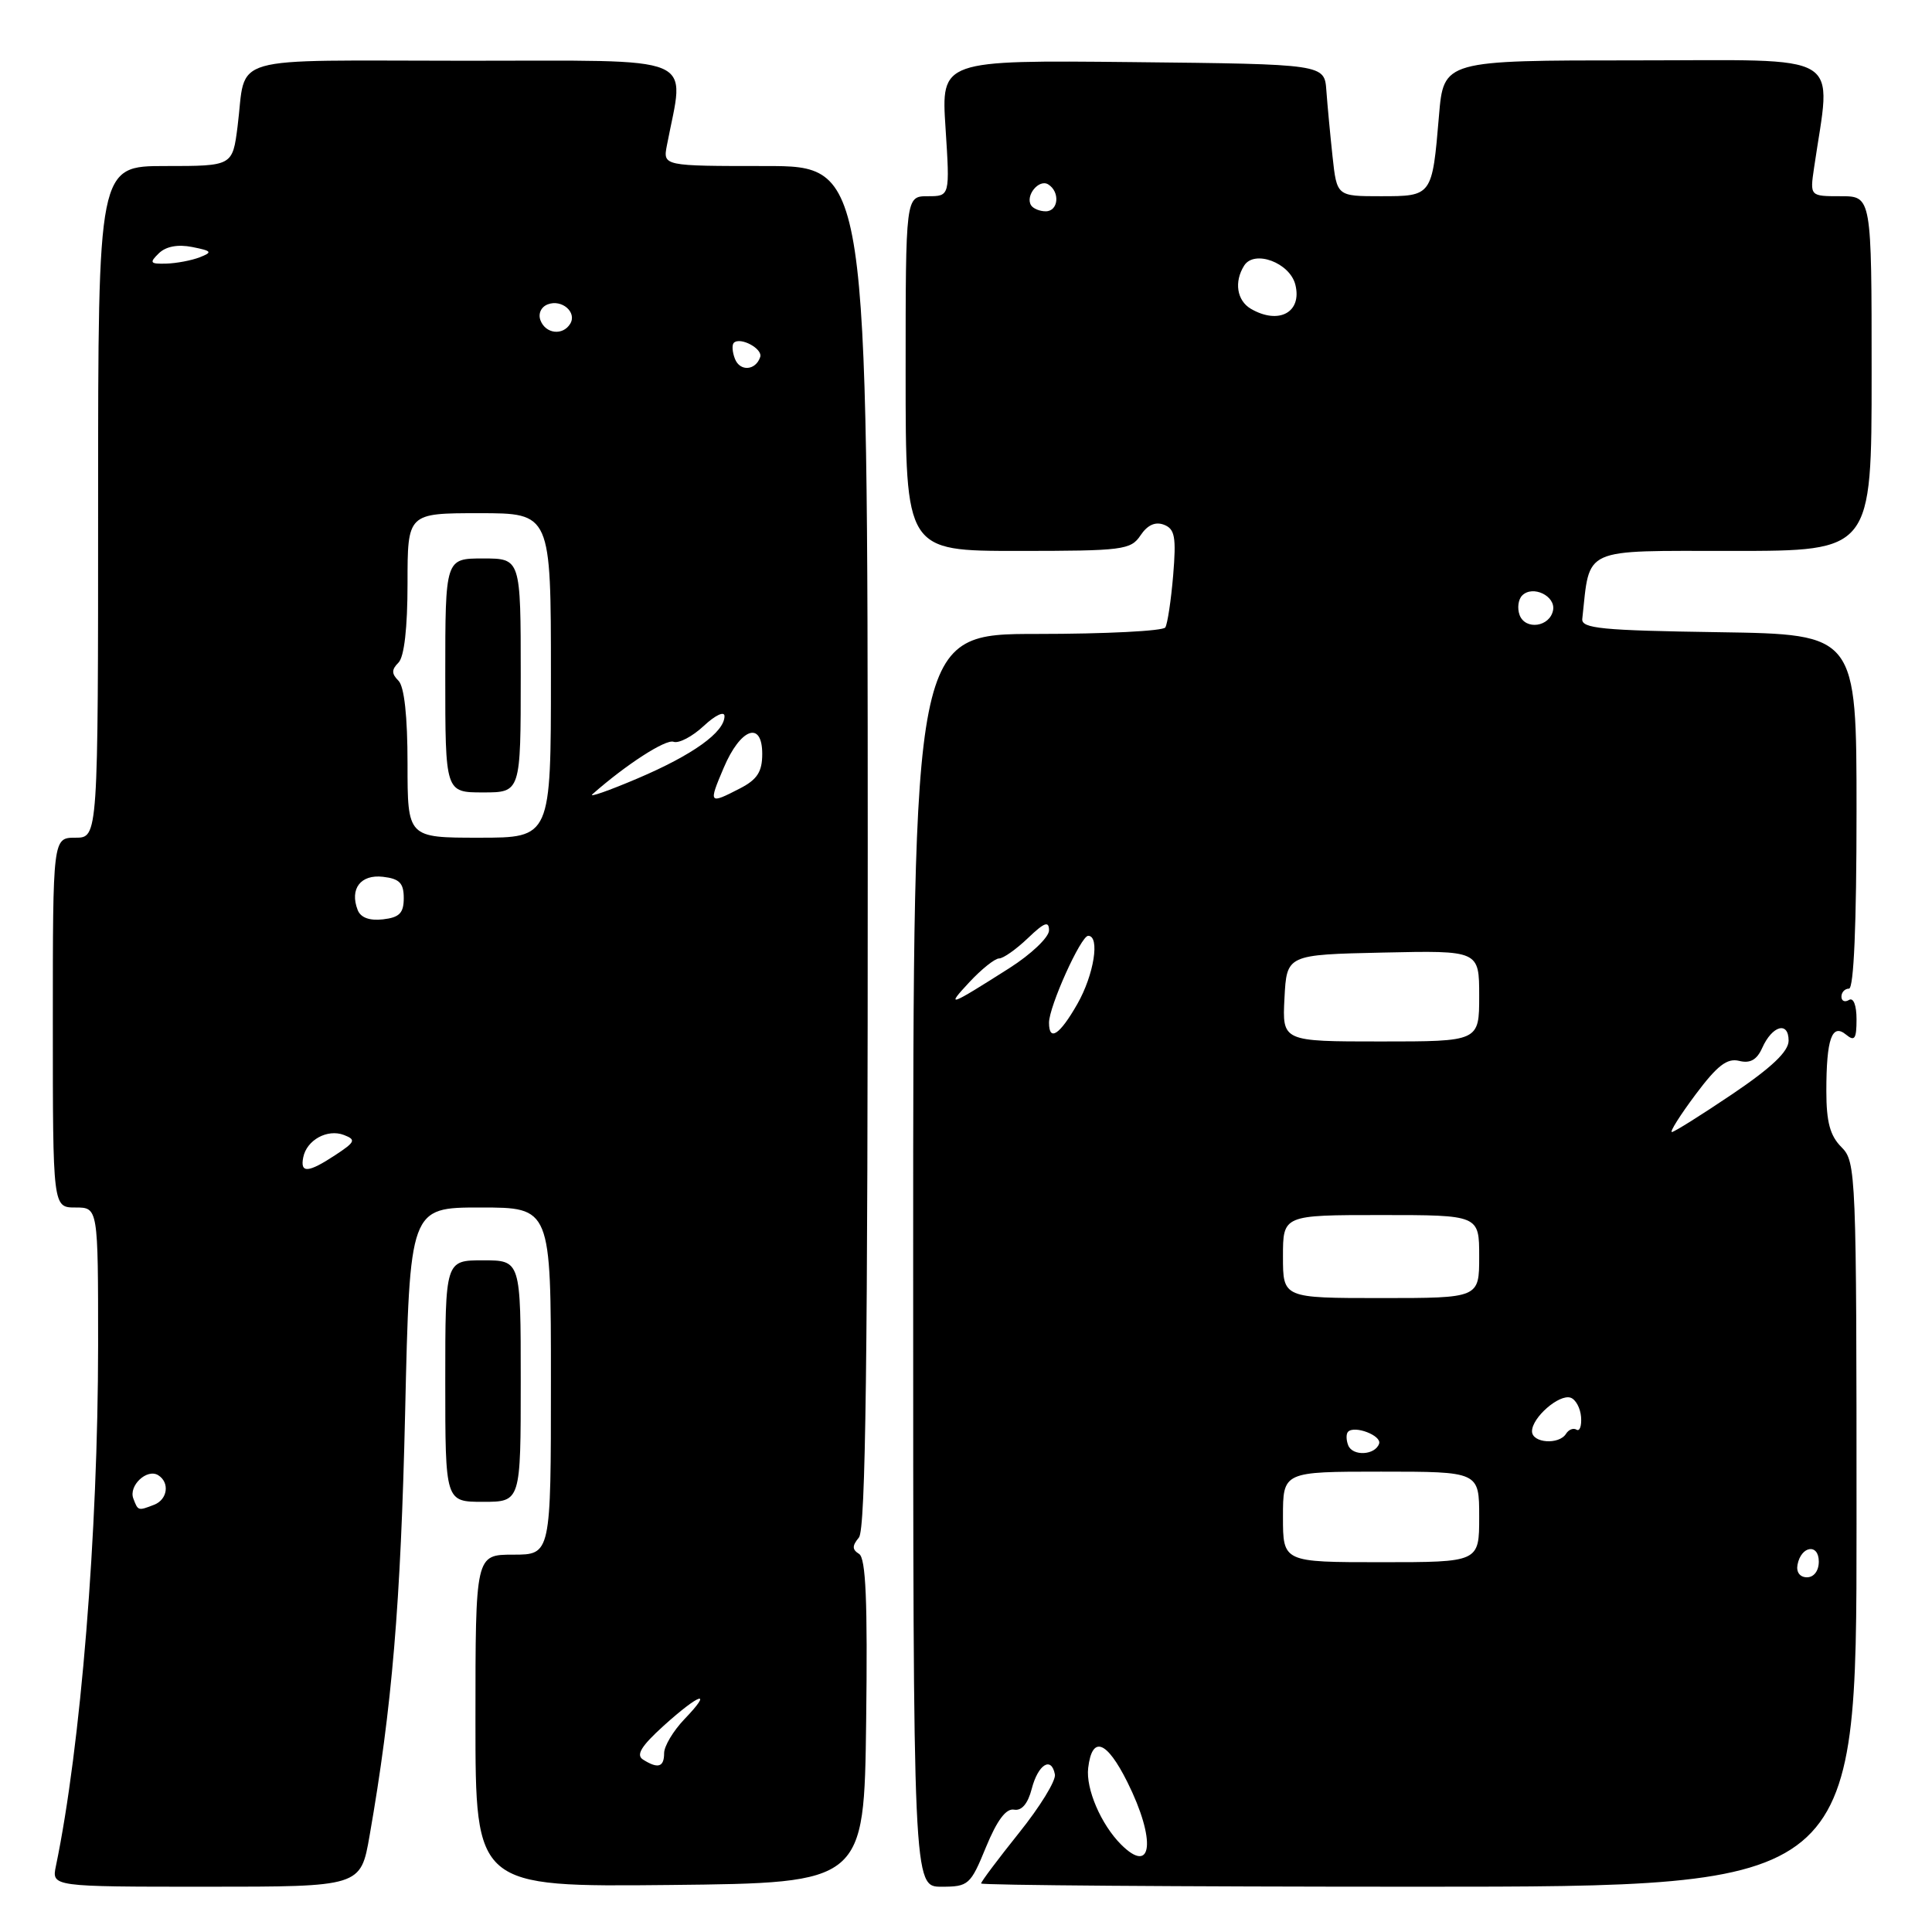 <?xml version="1.0" encoding="UTF-8" standalone="no"?>
<!DOCTYPE svg PUBLIC "-//W3C//DTD SVG 1.1//EN" "http://www.w3.org/Graphics/SVG/1.1/DTD/svg11.dtd" >
<svg xmlns="http://www.w3.org/2000/svg" xmlns:xlink="http://www.w3.org/1999/xlink" version="1.1" viewBox="0 0 256 256">
 <g >
 <path fill="currentColor"
d=" M 48.97 243.25 C 51.95 226.21 53.10 212.51 53.68 187.25 C 54.30 160.00 54.30 160.00 63.65 160.00 C 73.00 160.00 73.00 160.00 73.00 183.00 C 73.00 206.00 73.00 206.00 68.00 206.00 C 63.00 206.00 63.00 206.00 63.00 228.02 C 63.00 250.03 63.00 250.03 88.75 249.77 C 114.50 249.50 114.50 249.50 114.77 228.07 C 114.97 212.18 114.73 206.45 113.83 205.90 C 112.90 205.32 112.90 204.83 113.81 203.73 C 114.71 202.65 114.99 180.16 114.98 112.15 C 114.96 22.00 114.96 22.00 101.40 22.00 C 87.84 22.00 87.84 22.00 88.37 19.25 C 90.71 7.02 93.19 8.06 61.64 8.05 C 29.47 8.04 32.70 7.10 31.48 16.75 C 30.81 22.00 30.81 22.00 21.91 22.00 C 13.00 22.00 13.00 22.00 13.00 66.50 C 13.00 111.00 13.00 111.00 10.00 111.00 C 7.00 111.00 7.00 111.00 7.00 135.50 C 7.00 160.00 7.00 160.00 10.00 160.00 C 13.00 160.00 13.00 160.00 13.00 178.25 C 12.99 203.15 10.70 231.44 7.41 247.25 C 6.84 250.00 6.84 250.00 27.32 250.00 C 47.79 250.00 47.79 250.00 48.97 243.25 Z  M 130.65 244.75 C 132.11 241.20 133.31 239.59 134.37 239.79 C 135.38 239.97 136.20 239.00 136.71 237.03 C 137.55 233.78 139.32 232.68 139.78 235.12 C 139.94 235.93 137.80 239.41 135.03 242.86 C 132.27 246.31 130.00 249.33 130.00 249.57 C 130.00 249.80 156.10 250.00 188.00 250.00 C 246.00 250.00 246.00 250.00 246.00 202.00 C 246.00 155.33 245.94 153.94 244.00 152.00 C 242.49 150.49 242.00 148.67 242.00 144.58 C 242.00 137.65 242.74 135.54 244.62 137.10 C 245.75 138.03 246.00 137.66 246.00 135.06 C 246.00 133.20 245.59 132.14 245.00 132.50 C 244.45 132.84 244.00 132.64 244.00 132.06 C 244.00 131.48 244.45 131.00 245.00 131.00 C 245.64 131.00 246.00 122.51 246.00 107.52 C 246.00 84.05 246.00 84.05 227.75 83.77 C 212.23 83.54 209.52 83.28 209.66 82.00 C 210.71 72.40 209.38 73.00 229.55 73.00 C 248.00 73.00 248.00 73.00 248.00 49.50 C 248.00 26.00 248.00 26.00 243.91 26.00 C 239.82 26.00 239.82 26.00 240.37 22.25 C 242.65 6.61 244.95 8.00 216.74 8.00 C 191.29 8.00 191.29 8.00 190.67 15.35 C 189.77 26.00 189.77 26.00 182.96 26.00 C 177.14 26.00 177.14 26.00 176.57 20.75 C 176.26 17.86 175.89 13.93 175.75 12.00 C 175.50 8.50 175.50 8.50 150.10 8.23 C 124.70 7.97 124.70 7.97 125.29 16.98 C 125.87 26.00 125.87 26.00 122.94 26.00 C 120.00 26.00 120.00 26.00 120.00 49.50 C 120.00 73.00 120.00 73.00 134.88 73.00 C 148.80 73.00 149.84 72.87 151.13 70.93 C 152.04 69.57 153.08 69.09 154.23 69.53 C 155.68 70.09 155.87 71.15 155.45 76.24 C 155.17 79.56 154.70 82.67 154.41 83.14 C 154.12 83.61 146.48 84.00 137.44 84.00 C 121.00 84.00 121.00 84.00 121.00 167.00 C 121.00 250.00 121.00 250.00 124.75 250.00 C 128.33 250.00 128.60 249.76 130.65 244.75 Z  M 69.00 183.00 C 69.00 167.00 69.00 167.00 64.00 167.00 C 59.00 167.00 59.00 167.00 59.00 183.00 C 59.00 199.00 59.00 199.00 64.00 199.00 C 69.00 199.00 69.00 199.00 69.00 183.00 Z  M 85.20 233.15 C 84.24 232.54 84.97 231.36 87.95 228.66 C 92.73 224.35 94.55 223.78 90.69 227.80 C 89.21 229.35 88.00 231.37 88.00 232.30 C 88.00 234.16 87.19 234.41 85.20 233.15 Z  M 17.67 198.57 C 17.01 196.87 19.47 194.55 20.96 195.47 C 22.52 196.44 22.21 198.70 20.42 199.39 C 18.30 200.21 18.29 200.21 17.67 198.57 Z  M 40.18 153.36 C 40.63 151.06 43.38 149.55 45.57 150.39 C 47.20 151.02 47.08 151.31 44.45 153.04 C 40.84 155.42 39.75 155.50 40.18 153.36 Z  M 47.39 120.57 C 46.31 117.77 47.79 115.84 50.74 116.18 C 52.93 116.43 53.50 117.01 53.50 119.00 C 53.50 120.99 52.93 121.57 50.74 121.82 C 48.95 122.02 47.78 121.59 47.39 120.57 Z  M 54.00 101.20 C 54.00 94.91 53.57 90.97 52.80 90.20 C 51.87 89.27 51.87 88.73 52.80 87.80 C 53.56 87.04 54.00 83.20 54.00 77.30 C 54.00 68.00 54.00 68.00 63.50 68.00 C 73.00 68.00 73.00 68.00 73.00 89.50 C 73.00 111.00 73.00 111.00 63.50 111.00 C 54.00 111.00 54.00 111.00 54.00 101.20 Z  M 69.00 89.50 C 69.00 74.00 69.00 74.00 64.00 74.00 C 59.00 74.00 59.00 74.00 59.00 89.50 C 59.00 105.00 59.00 105.00 64.00 105.00 C 69.00 105.00 69.00 105.00 69.00 89.50 Z  M 78.50 105.24 C 82.95 101.31 88.22 97.91 89.25 98.29 C 89.94 98.54 91.74 97.60 93.25 96.19 C 94.78 94.76 96.00 94.19 96.00 94.89 C 96.00 97.02 91.82 100.02 84.50 103.14 C 80.65 104.78 77.95 105.72 78.50 105.24 Z  M 95.89 101.75 C 98.12 96.48 101.00 95.44 101.00 99.90 C 101.00 102.26 100.34 103.29 98.05 104.47 C 93.93 106.60 93.86 106.52 95.89 101.75 Z  M 97.38 47.54 C 97.03 46.65 96.97 45.70 97.23 45.43 C 98.08 44.59 101.10 46.21 100.73 47.31 C 100.13 49.11 98.04 49.26 97.38 47.54 Z  M 71.62 42.46 C 71.28 41.57 71.69 40.67 72.58 40.33 C 74.45 39.61 76.49 41.39 75.55 42.91 C 74.57 44.50 72.31 44.24 71.62 42.46 Z  M 21.04 33.57 C 21.98 32.65 23.56 32.35 25.47 32.73 C 28.08 33.25 28.20 33.41 26.47 34.09 C 25.39 34.51 23.39 34.89 22.04 34.93 C 19.88 34.99 19.76 34.82 21.04 33.57 Z  M 148.55 244.41 C 145.89 241.75 143.86 237.02 144.19 234.26 C 144.71 229.92 146.63 230.62 149.39 236.15 C 153.20 243.80 152.72 248.57 148.55 244.41 Z  M 238.18 207.33 C 238.66 204.82 241.00 204.48 241.00 206.92 C 241.00 208.15 240.35 209.00 239.43 209.00 C 238.50 209.00 237.99 208.32 238.18 207.33 Z  M 170.00 201.00 C 170.00 195.00 170.00 195.00 183.00 195.00 C 196.00 195.00 196.00 195.00 196.00 201.00 C 196.00 207.00 196.00 207.00 183.00 207.00 C 170.00 207.00 170.00 207.00 170.00 201.00 Z  M 178.64 191.50 C 178.36 190.78 178.36 189.98 178.63 189.71 C 179.50 188.84 183.09 190.22 182.74 191.29 C 182.22 192.84 179.21 192.99 178.64 191.50 Z  M 203.00 189.65 C 203.00 187.83 206.59 184.70 208.11 185.20 C 208.79 185.43 209.41 186.58 209.50 187.76 C 209.59 188.94 209.32 189.70 208.90 189.44 C 208.48 189.18 207.86 189.42 207.51 189.98 C 206.58 191.48 203.00 191.22 203.00 189.65 Z  M 170.00 166.50 C 170.00 161.00 170.00 161.00 183.00 161.00 C 196.00 161.00 196.00 161.00 196.00 166.50 C 196.00 172.00 196.00 172.00 183.00 172.00 C 170.00 172.00 170.00 172.00 170.00 166.50 Z  M 224.67 145.03 C 227.54 141.19 228.85 140.18 230.44 140.57 C 231.90 140.94 232.79 140.44 233.50 138.86 C 234.83 135.88 237.00 135.28 237.00 137.89 C 237.00 139.32 234.76 141.45 229.55 144.97 C 225.44 147.74 221.84 150.00 221.53 150.00 C 221.22 150.00 222.63 147.76 224.67 145.03 Z  M 170.20 132.25 C 170.50 126.50 170.50 126.50 183.25 126.22 C 196.00 125.94 196.00 125.94 196.00 131.97 C 196.00 138.00 196.00 138.00 182.95 138.00 C 169.90 138.00 169.90 138.00 170.20 132.25 Z  M 139.00 135.51 C 139.00 133.37 143.22 124.00 144.19 124.00 C 145.78 124.00 144.96 129.17 142.75 133.04 C 140.41 137.14 139.00 138.07 139.00 135.51 Z  M 128.44 130.15 C 130.05 128.42 131.83 127.00 132.38 127.00 C 132.94 127.00 134.65 125.79 136.20 124.31 C 138.39 122.21 139.00 121.99 139.00 123.28 C 139.00 124.19 136.64 126.44 133.75 128.28 C 125.69 133.40 125.28 133.54 128.44 130.15 Z  M 201.36 81.51 C 201.02 80.60 201.17 79.43 201.70 78.90 C 203.10 77.50 206.15 78.97 205.79 80.86 C 205.36 83.07 202.14 83.53 201.36 81.51 Z  M 165.75 40.92 C 163.89 39.83 163.50 37.34 164.86 35.19 C 166.21 33.06 170.91 34.81 171.64 37.72 C 172.56 41.38 169.45 43.07 165.75 40.92 Z  M 136.62 27.20 C 135.83 25.92 137.67 23.68 138.89 24.43 C 140.49 25.42 140.26 28.00 138.56 28.00 C 137.77 28.00 136.90 27.64 136.62 27.20 Z "/>
</g>
</svg>
